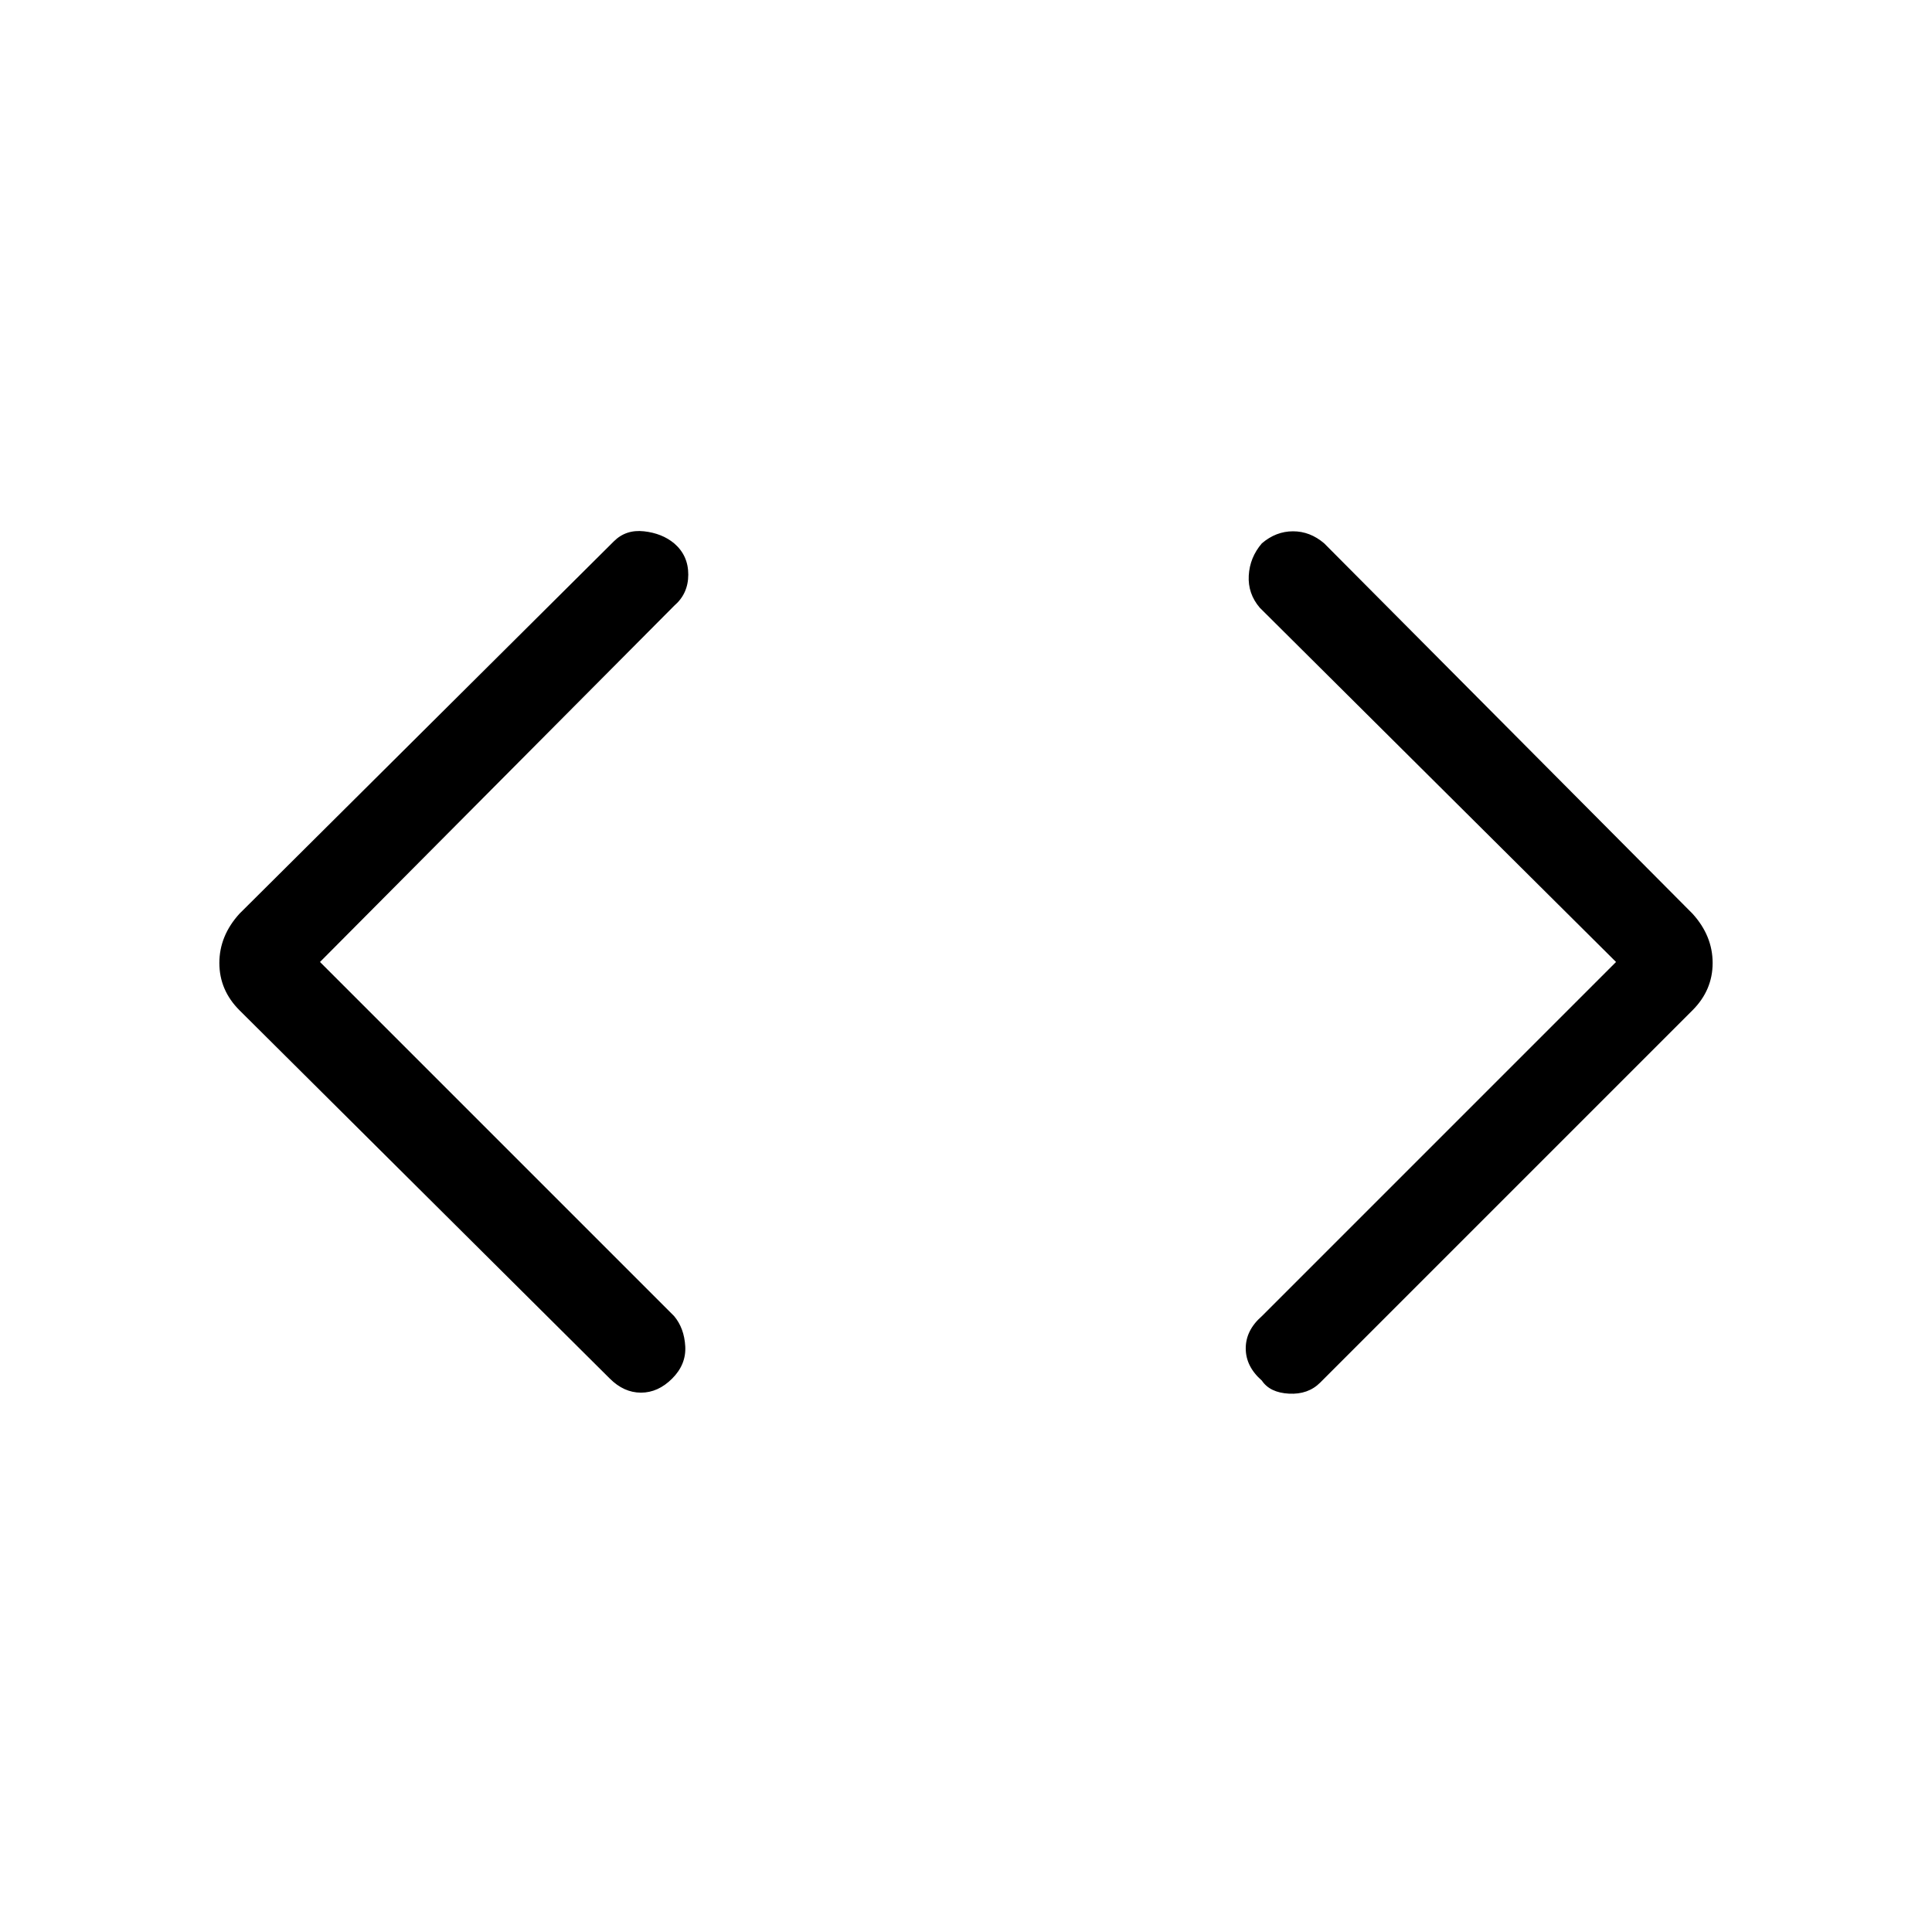 <svg xmlns="http://www.w3.org/2000/svg" height="48" width="48"><path d="M32.8 34.35q-.3.3-.775.275-.475-.025-.675-.325-.4-.35-.4-.8 0-.45.4-.8l8.8-8.8-8.85-8.8q-.3-.35-.275-.8.025-.45.325-.8.35-.3.775-.3.425 0 .775.3l9.15 9.2q.5.55.5 1.225t-.5 1.175Zm-17.65-.1-9.2-9.15q-.5-.5-.5-1.175t.5-1.225l9.3-9.25q.3-.3.75-.25.45.05.75.3.35.3.35.775 0 .475-.35.775l-8.8 8.85 8.8 8.8q.25.3.275.75.025.45-.325.8-.35.35-.775.35-.425 0-.775-.35Z"/></svg>